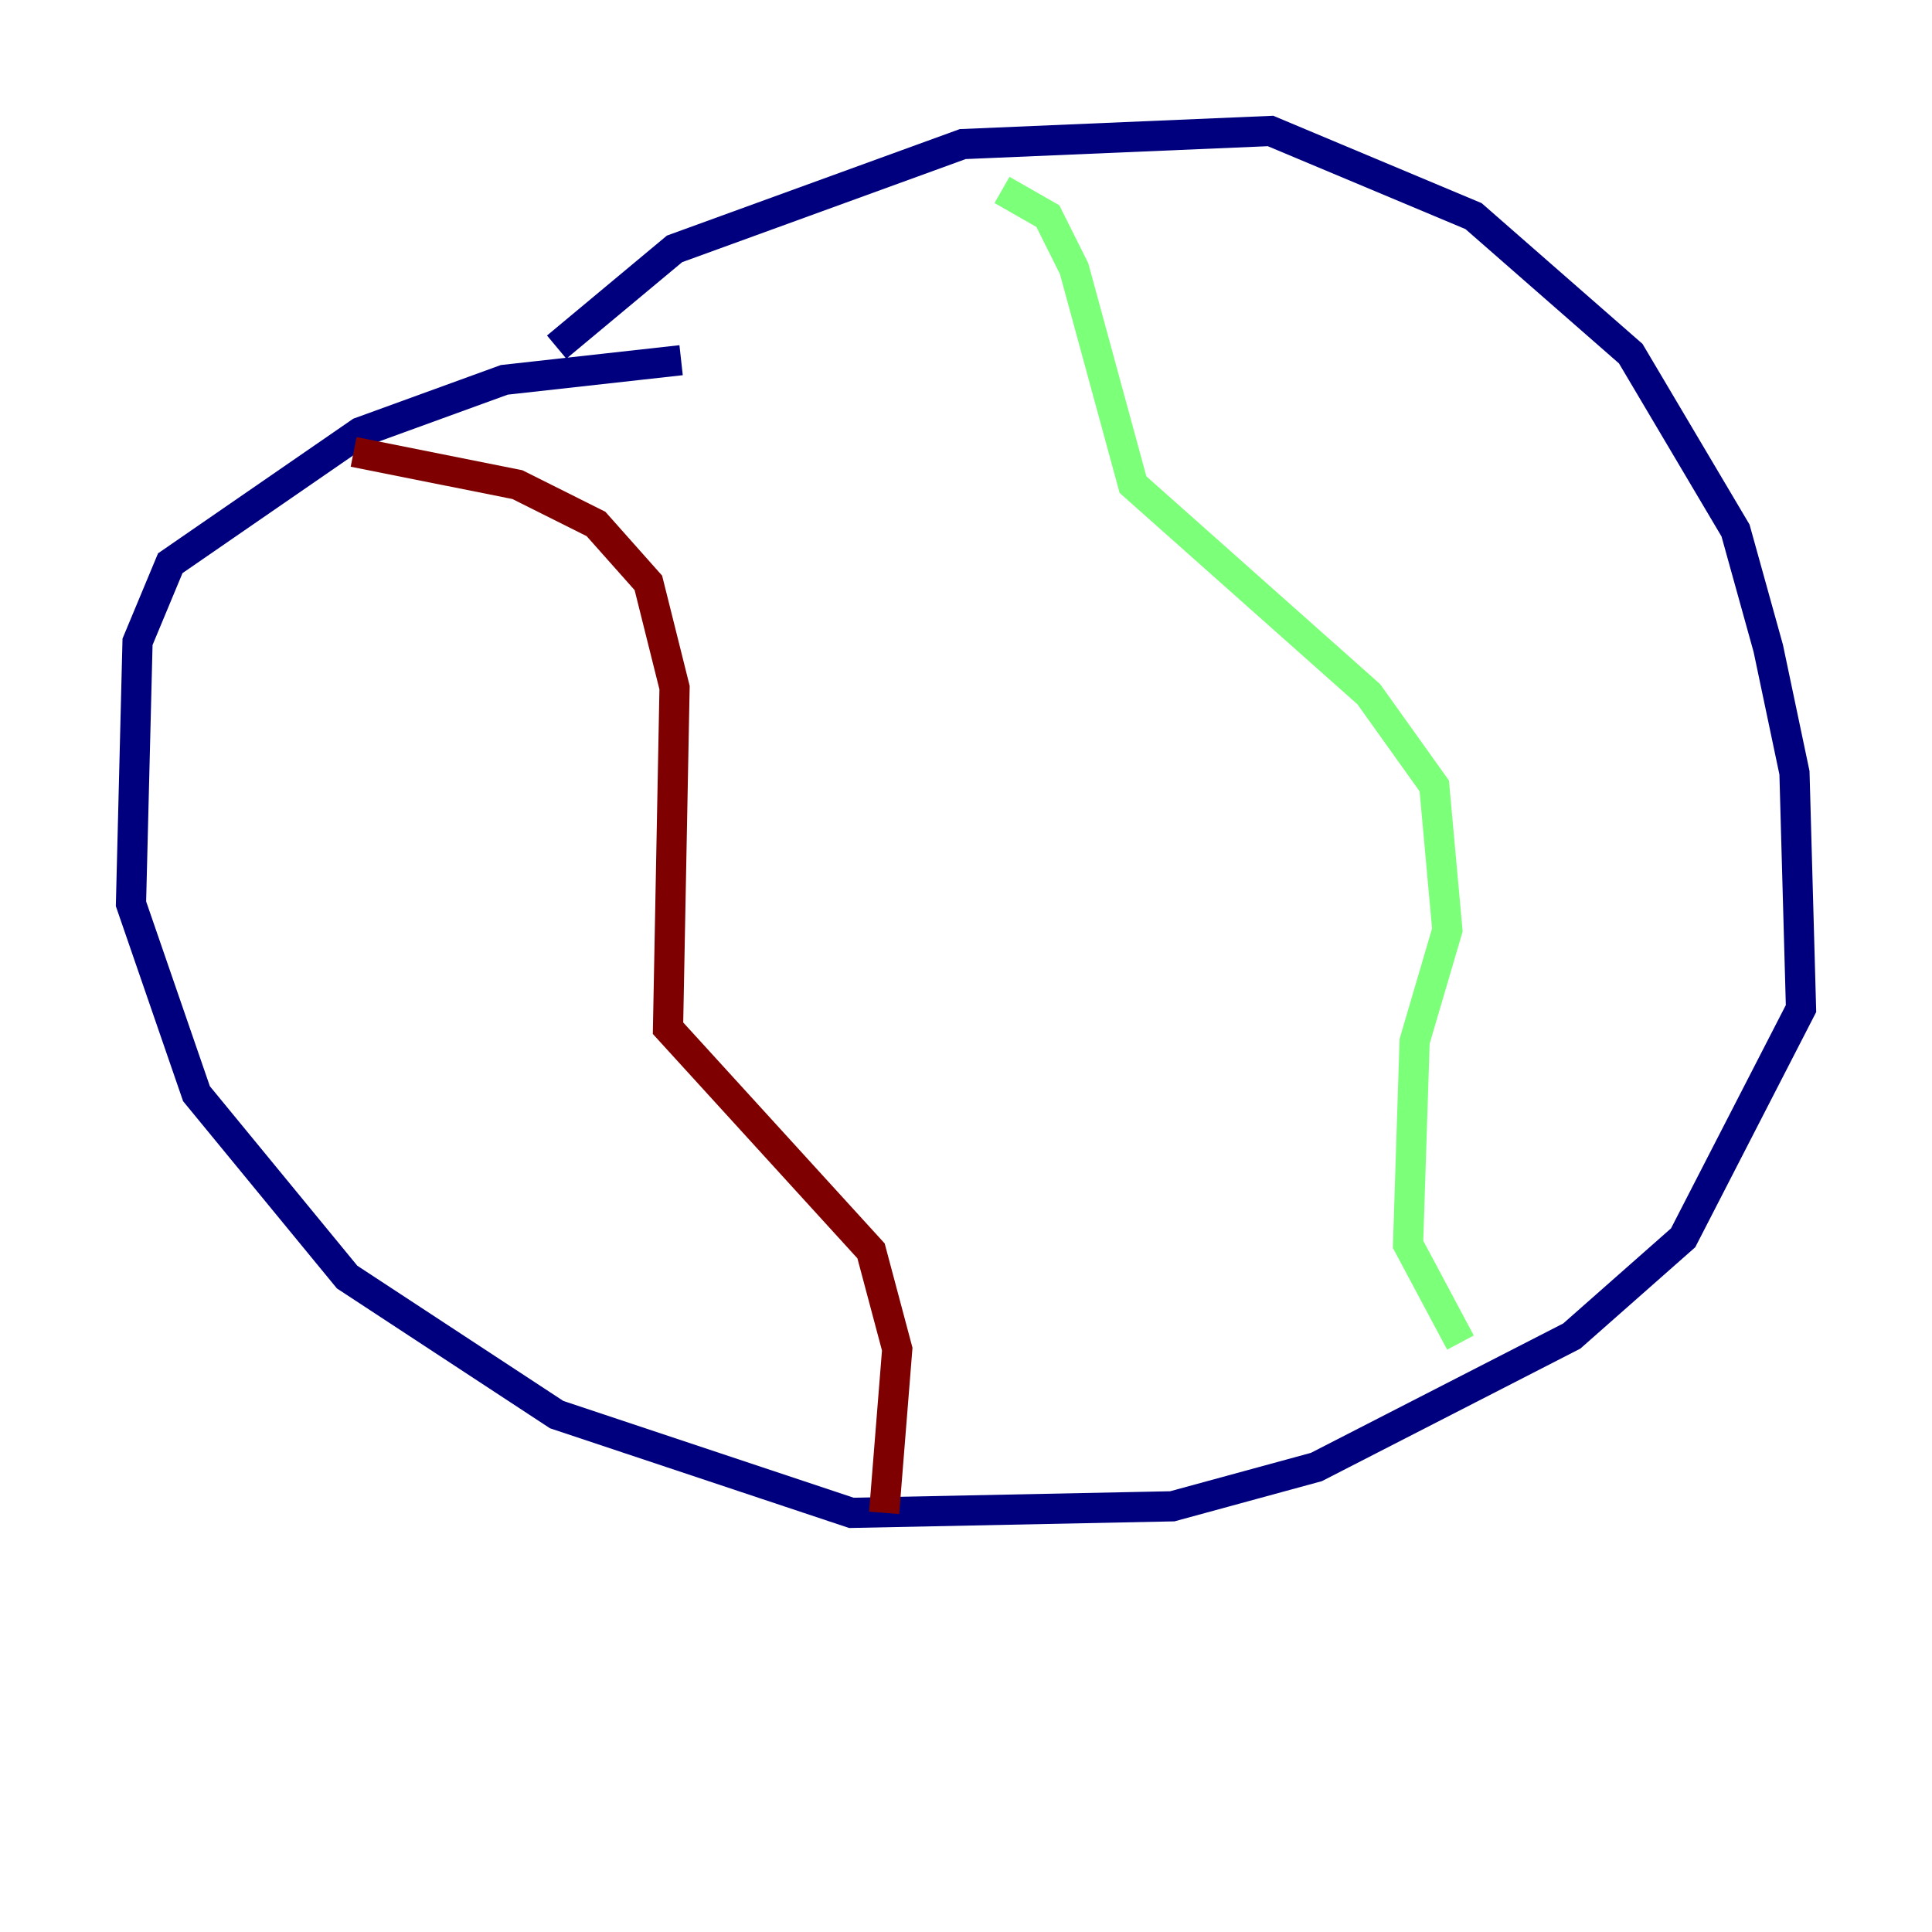 <?xml version="1.0" encoding="utf-8" ?>
<svg baseProfile="tiny" height="128" version="1.2" viewBox="0,0,128,128" width="128" xmlns="http://www.w3.org/2000/svg" xmlns:ev="http://www.w3.org/2001/xml-events" xmlns:xlink="http://www.w3.org/1999/xlink"><defs /><polyline fill="none" points="36.881,22.997 44.691,16.488 63.783,9.546 84.176,8.678 97.627,14.319 108.041,23.43 114.983,35.146 117.153,42.956 118.888,51.2 119.322,66.82 111.512,82.007 104.136,88.515 87.214,97.193 77.668,99.797 56.407,100.231 36.881,93.722 22.997,84.61 13.017,72.461 8.678,59.878 9.112,42.522 11.281,37.315 23.864,28.637 33.41,25.166 45.125,23.864" stroke="#00007f" stroke-width="2" /><polyline fill="none" points="66.386,12.583 69.424,14.319 71.159,17.79 75.064,32.108 90.685,45.993 95.024,52.068 95.891,61.614 93.722,68.99 93.288,82.441 96.759,88.949" stroke="#7cff79" stroke-width="2" /><polyline fill="none" points="23.43,29.939 34.278,32.108 39.485,34.712 42.956,38.617 44.691,45.559 44.258,68.122 57.709,82.875 59.444,89.383 58.576,100.231" stroke="#7f0000" stroke-width="2" /></svg>